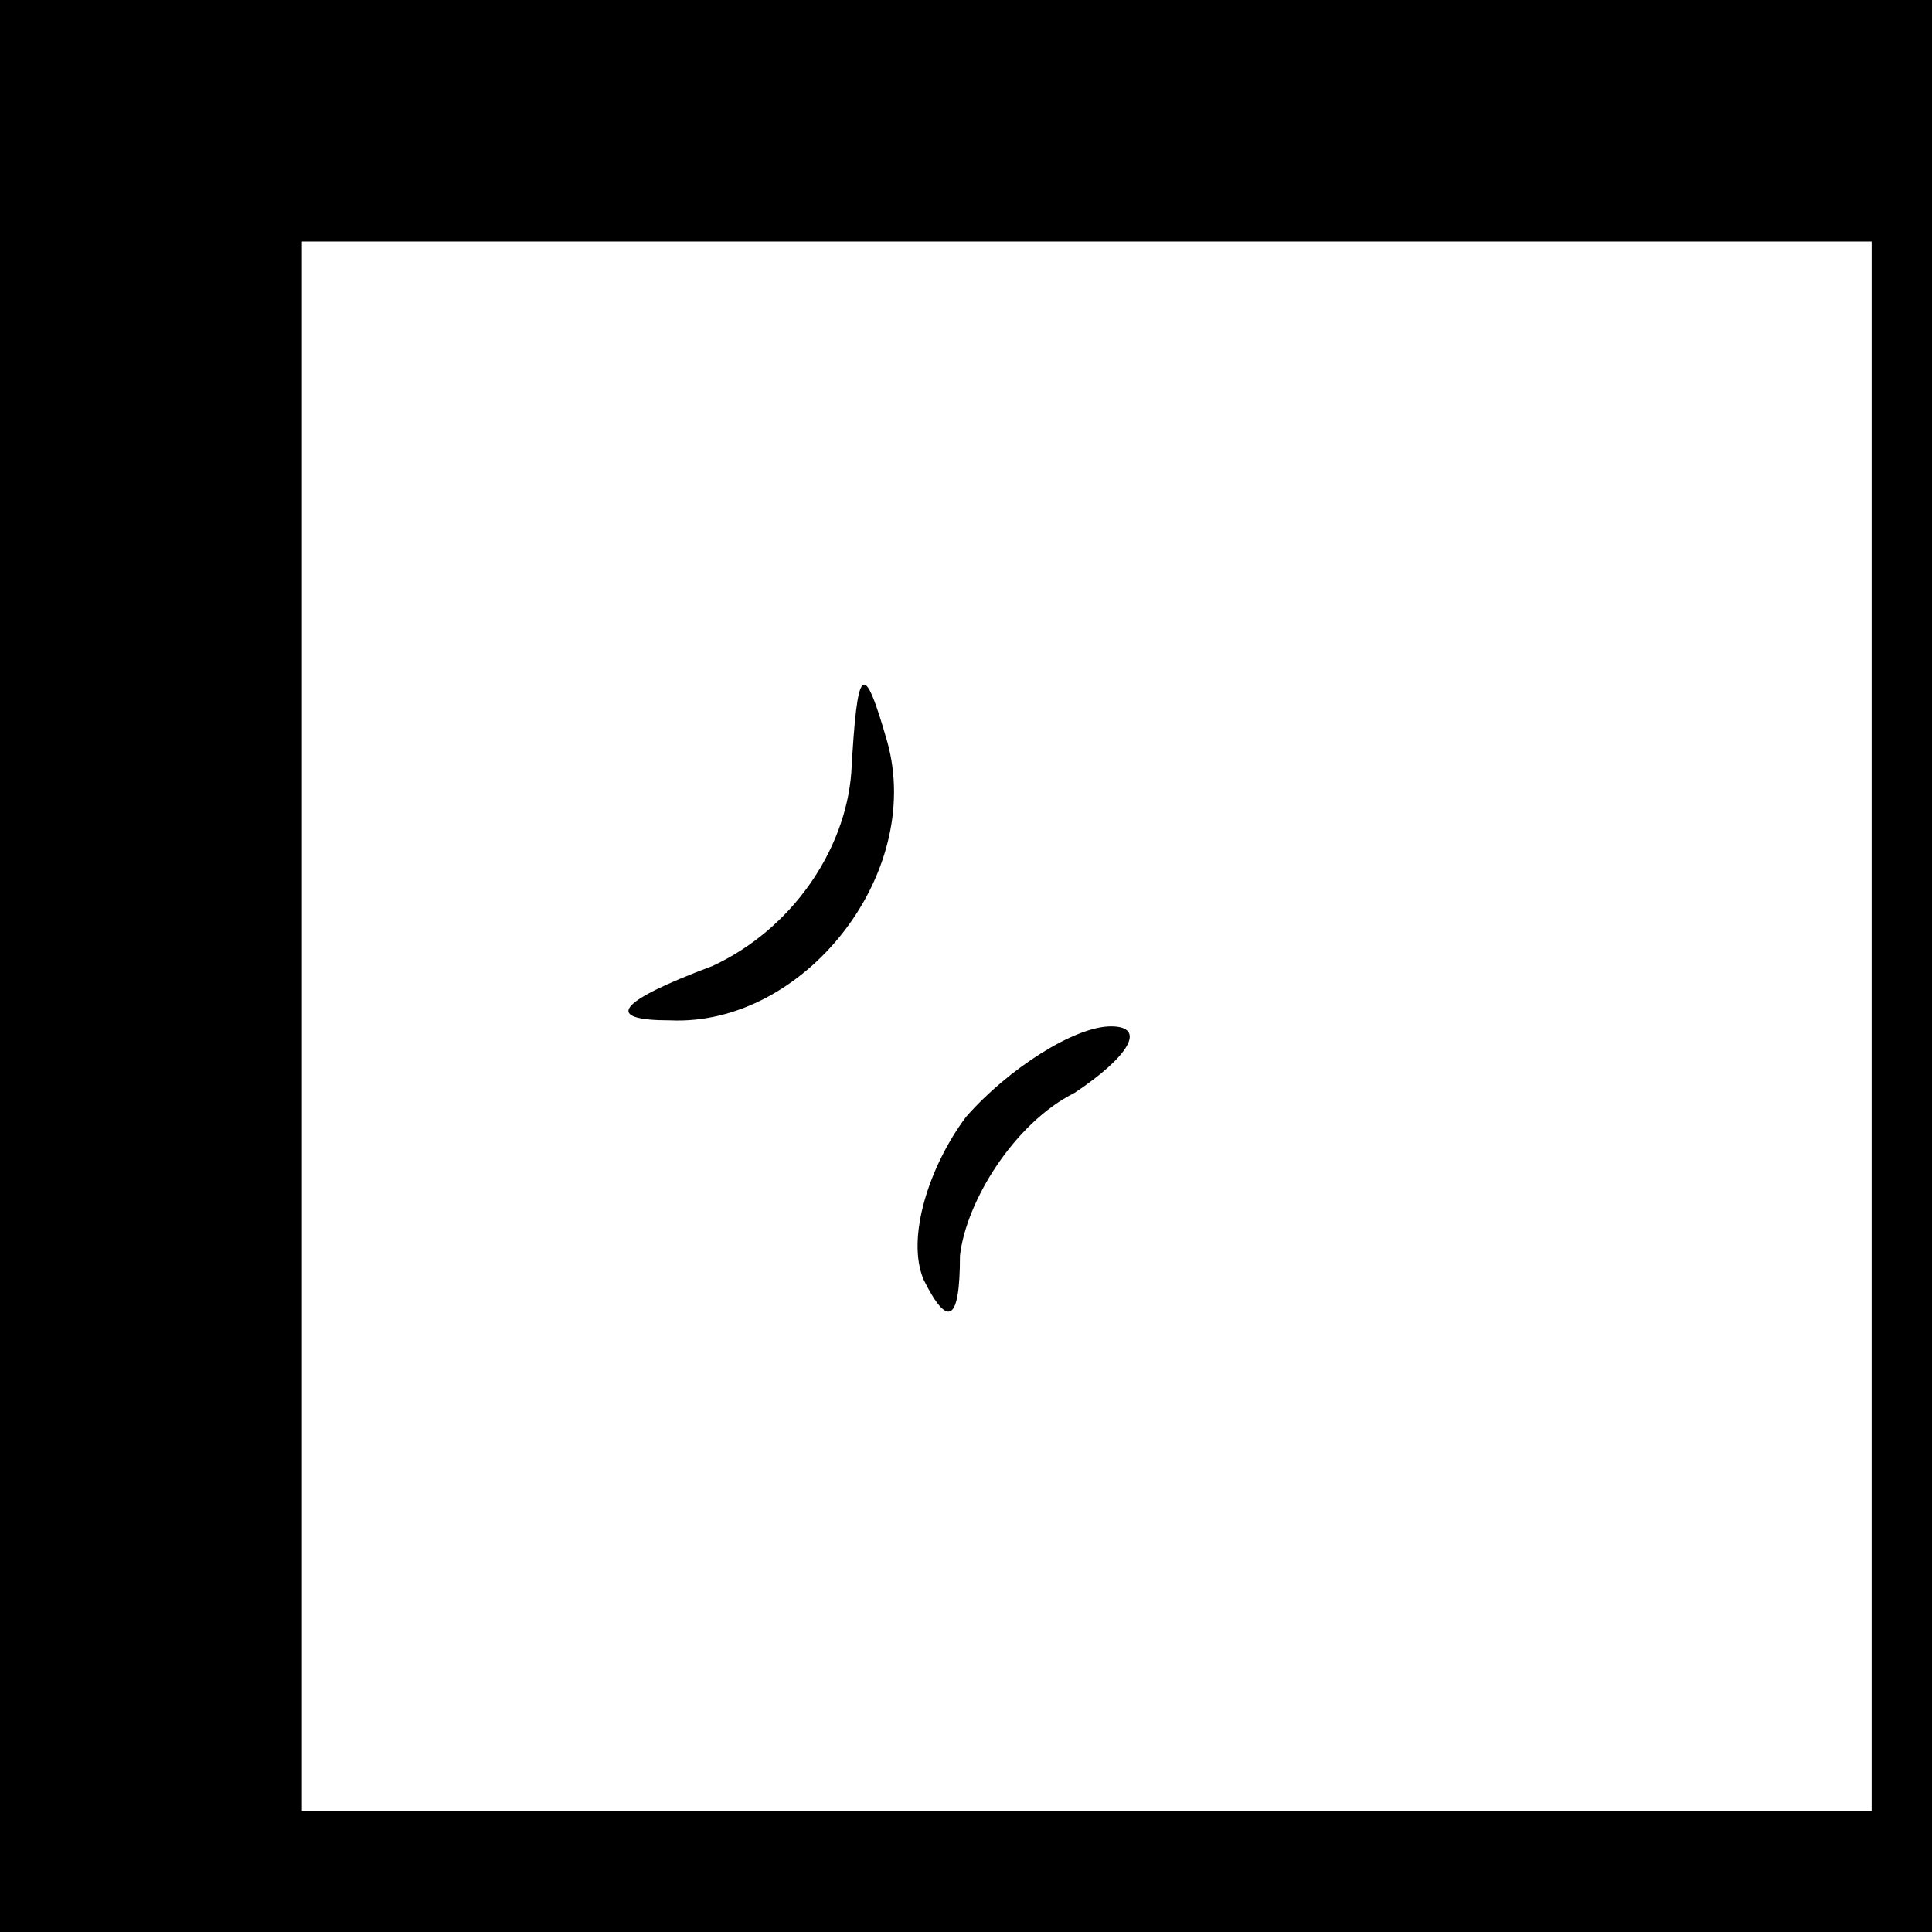 <?xml version="1.0" standalone="no"?>
<!DOCTYPE svg PUBLIC "-//W3C//DTD SVG 20010904//EN"
 "http://www.w3.org/TR/2001/REC-SVG-20010904/DTD/svg10.dtd">
<svg version="1.0" xmlns="http://www.w3.org/2000/svg"
 width="32pt" height="32pt" viewBox="0 0 32 32"
 preserveAspectRatio="xMidYMid meet">
<rect x="0" y="0" width="32" height="32" fill="#808080" stroke="none"/>
<g transform="translate(0,32) scale(0.1,-0.1)"
fill="#000000" stroke="none">
<path fill="#000000" stroke="none" d="M0 160 l0 -160 160 0 160 0 0 160 0
160 -160 0 -160 0 0 -160z"/>
<path fill="#ffffff" stroke="none" d="M310 150 l0 -130 -130 0 -130 0 0 130
0 130 130 0 130 0 0 -130z"/>
<path fill="#000000" stroke="none" d="M141 192 c-1 -13 -10 -26 -23 -32 -16
-6 -18 -9 -7 -9 22 -1 42 24 36 46 -4 14 -5 13 -6 -5z"/>
<path fill="#000000" stroke="none" d="M160 135 c-6 -8 -10 -20 -7 -27 4 -8 6
-7 6 4 1 9 9 22 19 27 9 6 12 11 6 11 -6 0 -17 -7 -24 -15z"/>
</g>
</svg>
